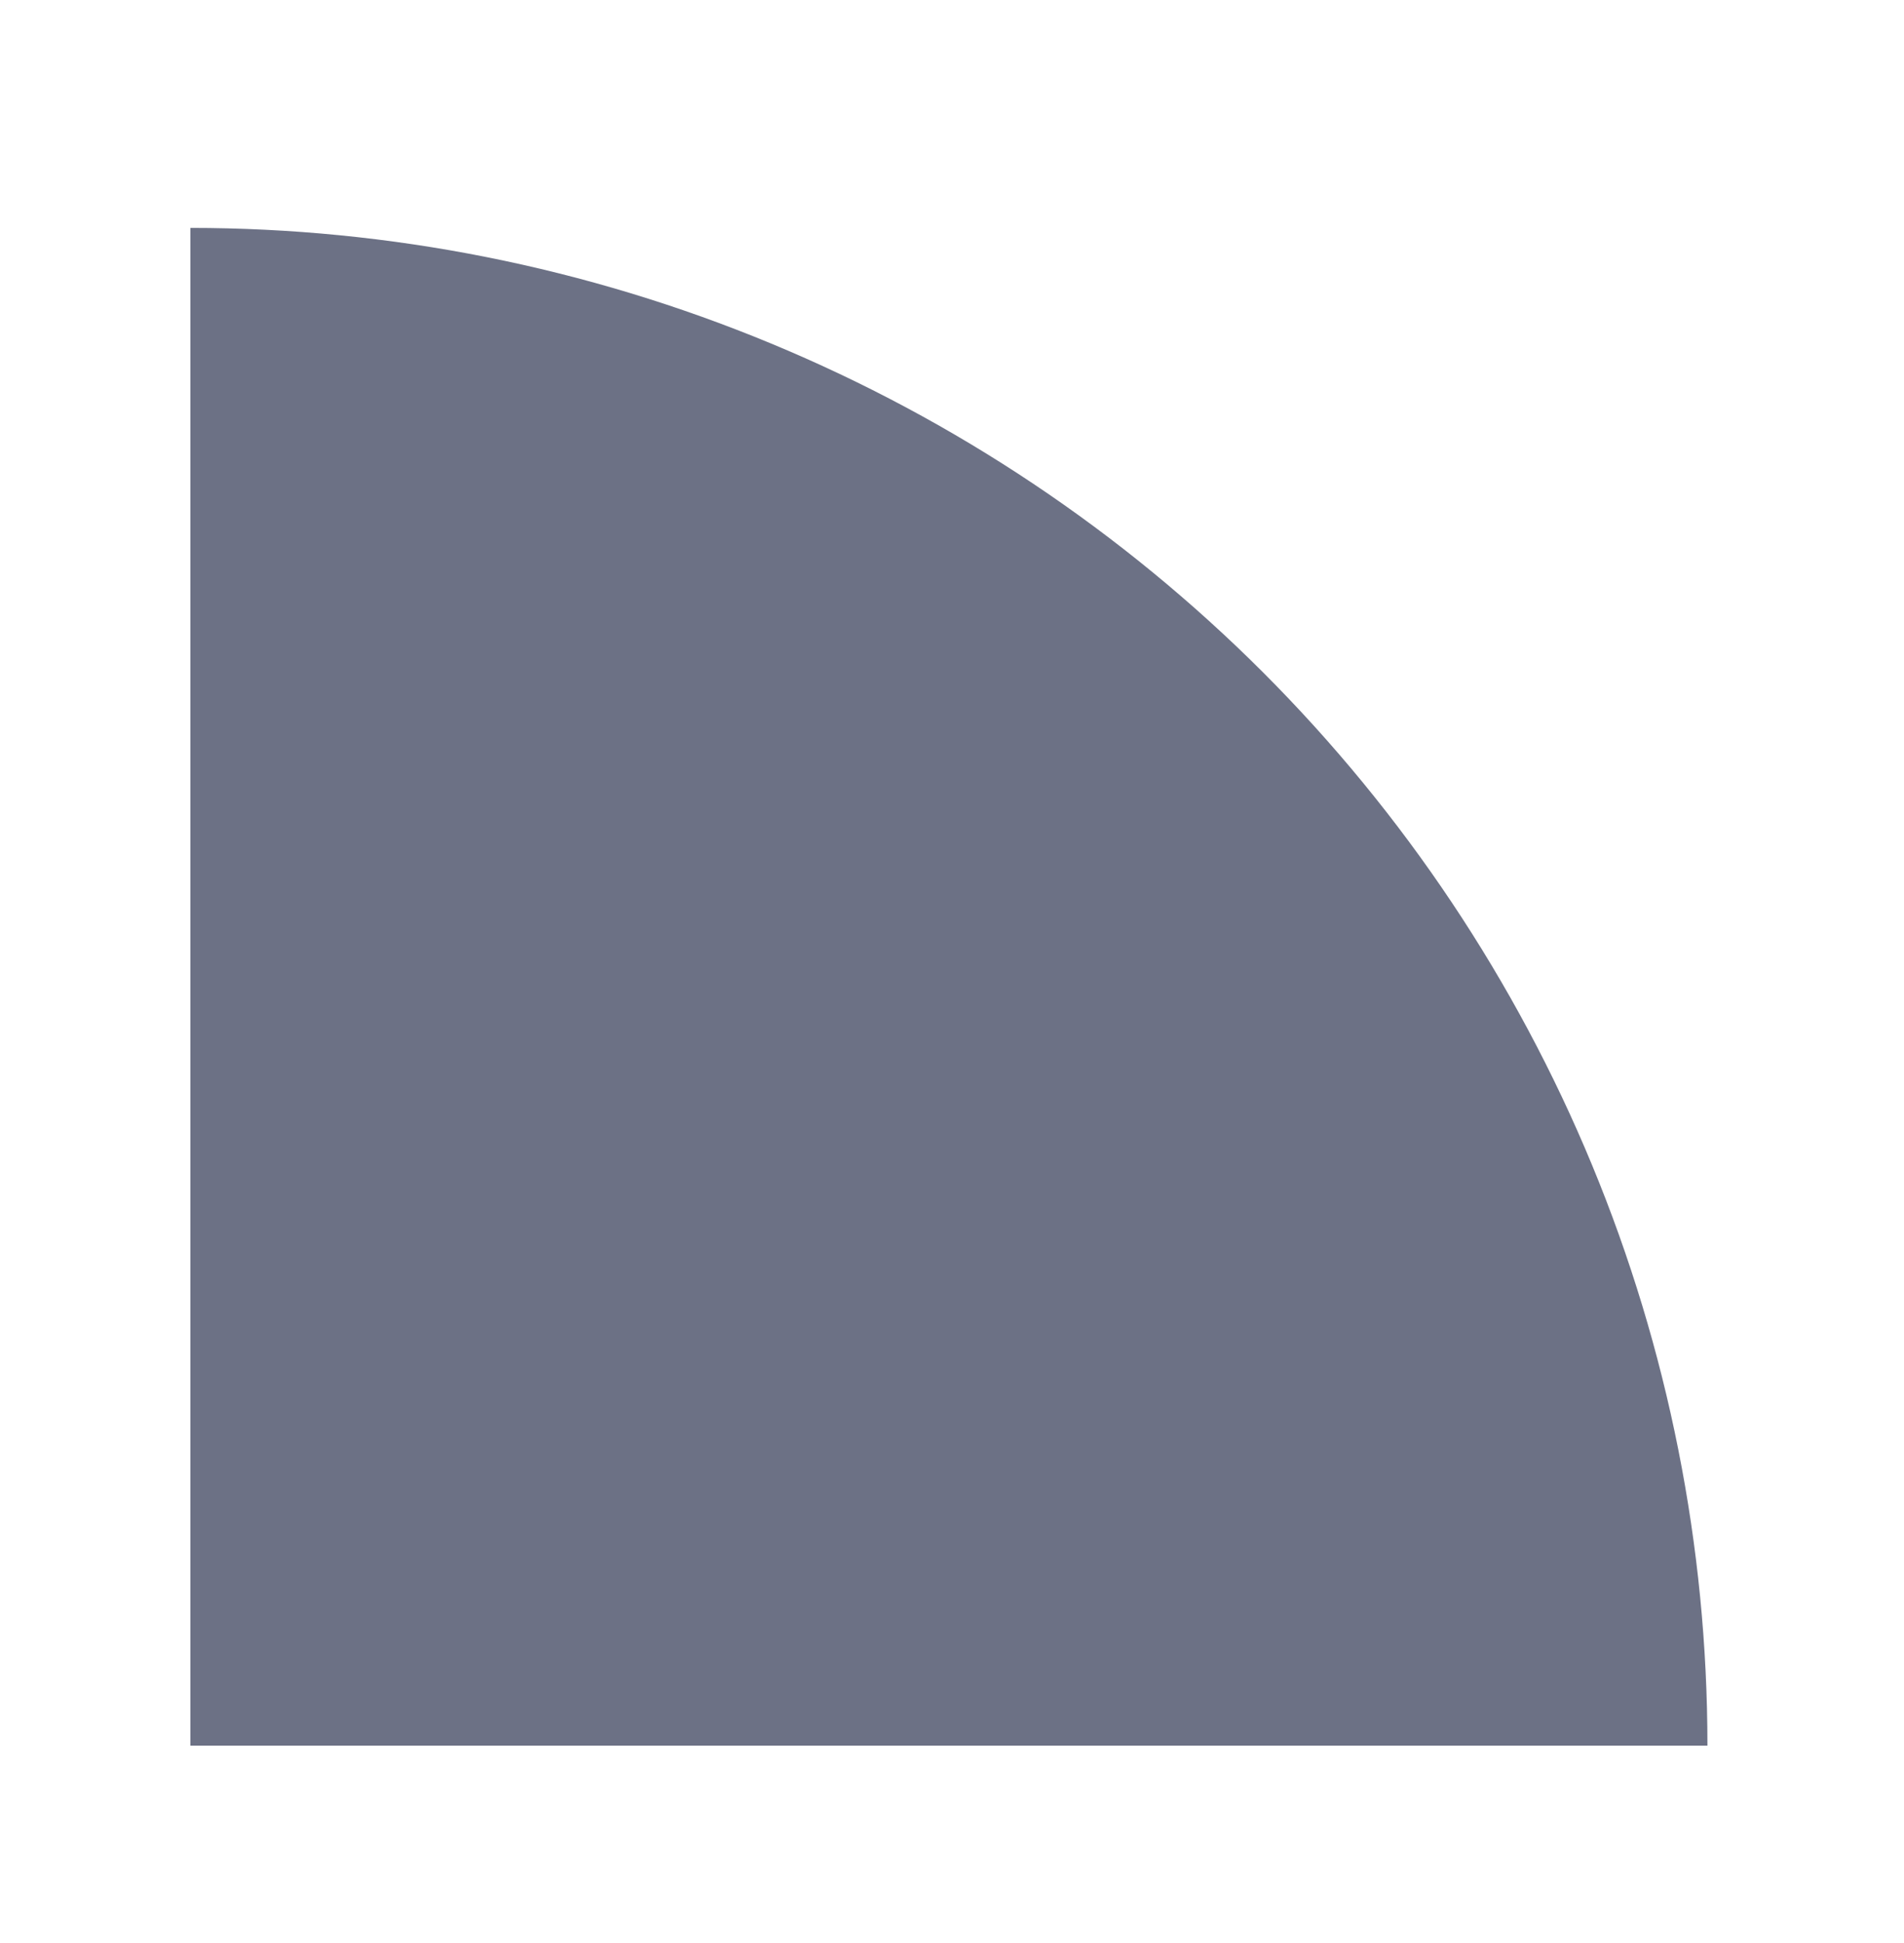 <svg width="50" height="51" viewBox="0 0 50 51" fill="none" xmlns="http://www.w3.org/2000/svg">
<g filter="url(#filter0_d)">
<path d="M5 5.982C10.232 5.982 15.412 7.012 20.245 9.015C25.079 11.017 29.47 13.951 33.17 17.65C36.869 21.35 39.803 25.741 41.806 30.575C43.808 35.408 44.838 40.589 44.838 45.82L5 45.82L5 5.982Z" fill="#6C7185"/>
</g>
<defs>
<filter id="filter0_d" x="0" y="0.982" width="49.838" height="49.838" filterUnits="userSpaceOnUse" color-interpolation-filters="sRGB">
<feFlood flood-opacity="0" result="BackgroundImageFix"/>
<feColorMatrix in="SourceAlpha" type="matrix" values="0 0 0 0 0 0 0 0 0 0 0 0 0 0 0 0 0 0 127 0"/>
<feOffset/>
<feGaussianBlur stdDeviation="2.5"/>
<feColorMatrix type="matrix" values="0 0 0 0 0 0 0 0 0 0 0 0 0 0 0 0 0 0 0.1 0"/>
<feBlend mode="normal" in2="BackgroundImageFix" result="effect1_dropShadow"/>
<feBlend mode="normal" in="SourceGraphic" in2="effect1_dropShadow" result="shape"/>
</filter>
</defs>
</svg>
